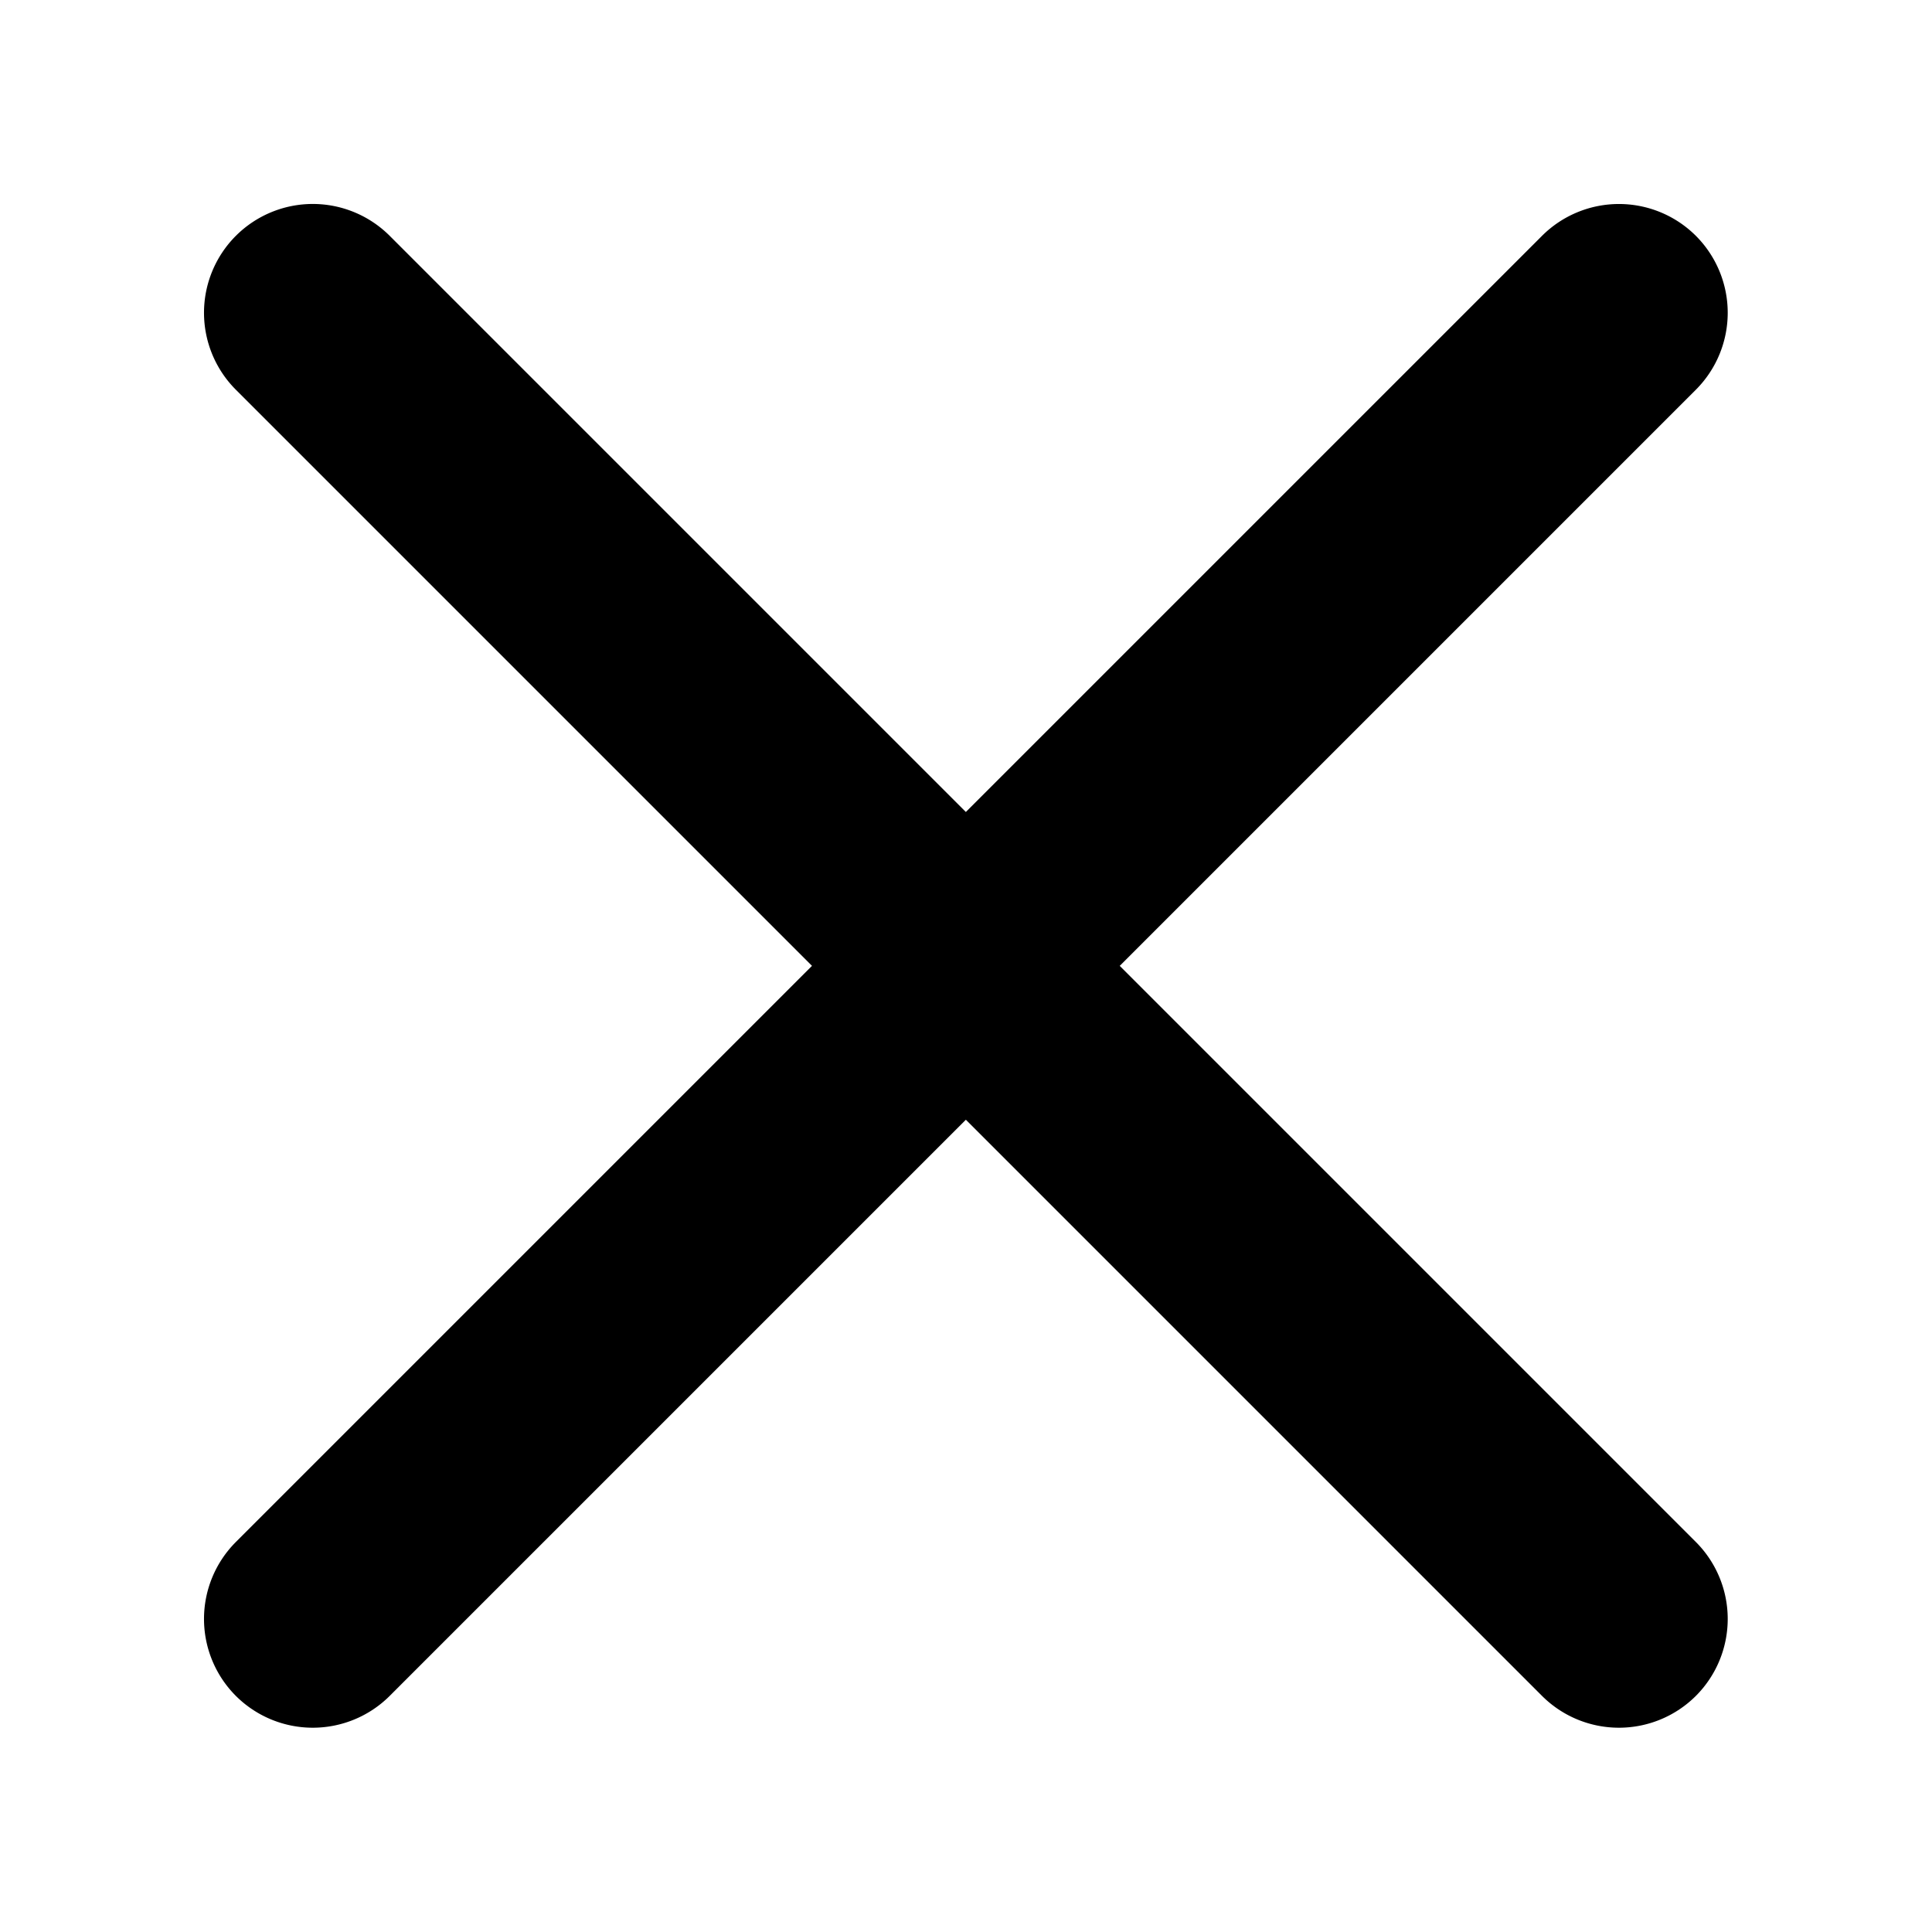 <svg width="14" height="14" viewBox="0 0 14 14" xmlns="http://www.w3.org/2000/svg"><path style="-inkscape-stroke:none" d="M2.267 1.478a.789.789 0 0 0-.558.231.789.789 0 0 0 0 1.115l4.175 4.175-4.175 4.175a.789.789 0 0 0 0 1.115.789.789 0 0 0 1.115 0l4.175-4.175 4.175 4.175a.789.789 0 0 0 1.115 0 .789.789 0 0 0 0-1.115l-4.175-4.175 4.175-4.175a.789.789 0 0 0 0-1.115.789.789 0 0 0-1.115 0l-4.175 4.175-4.175-4.175a.789.789 0 0 0-.558-.231z" color="#000"/></svg>